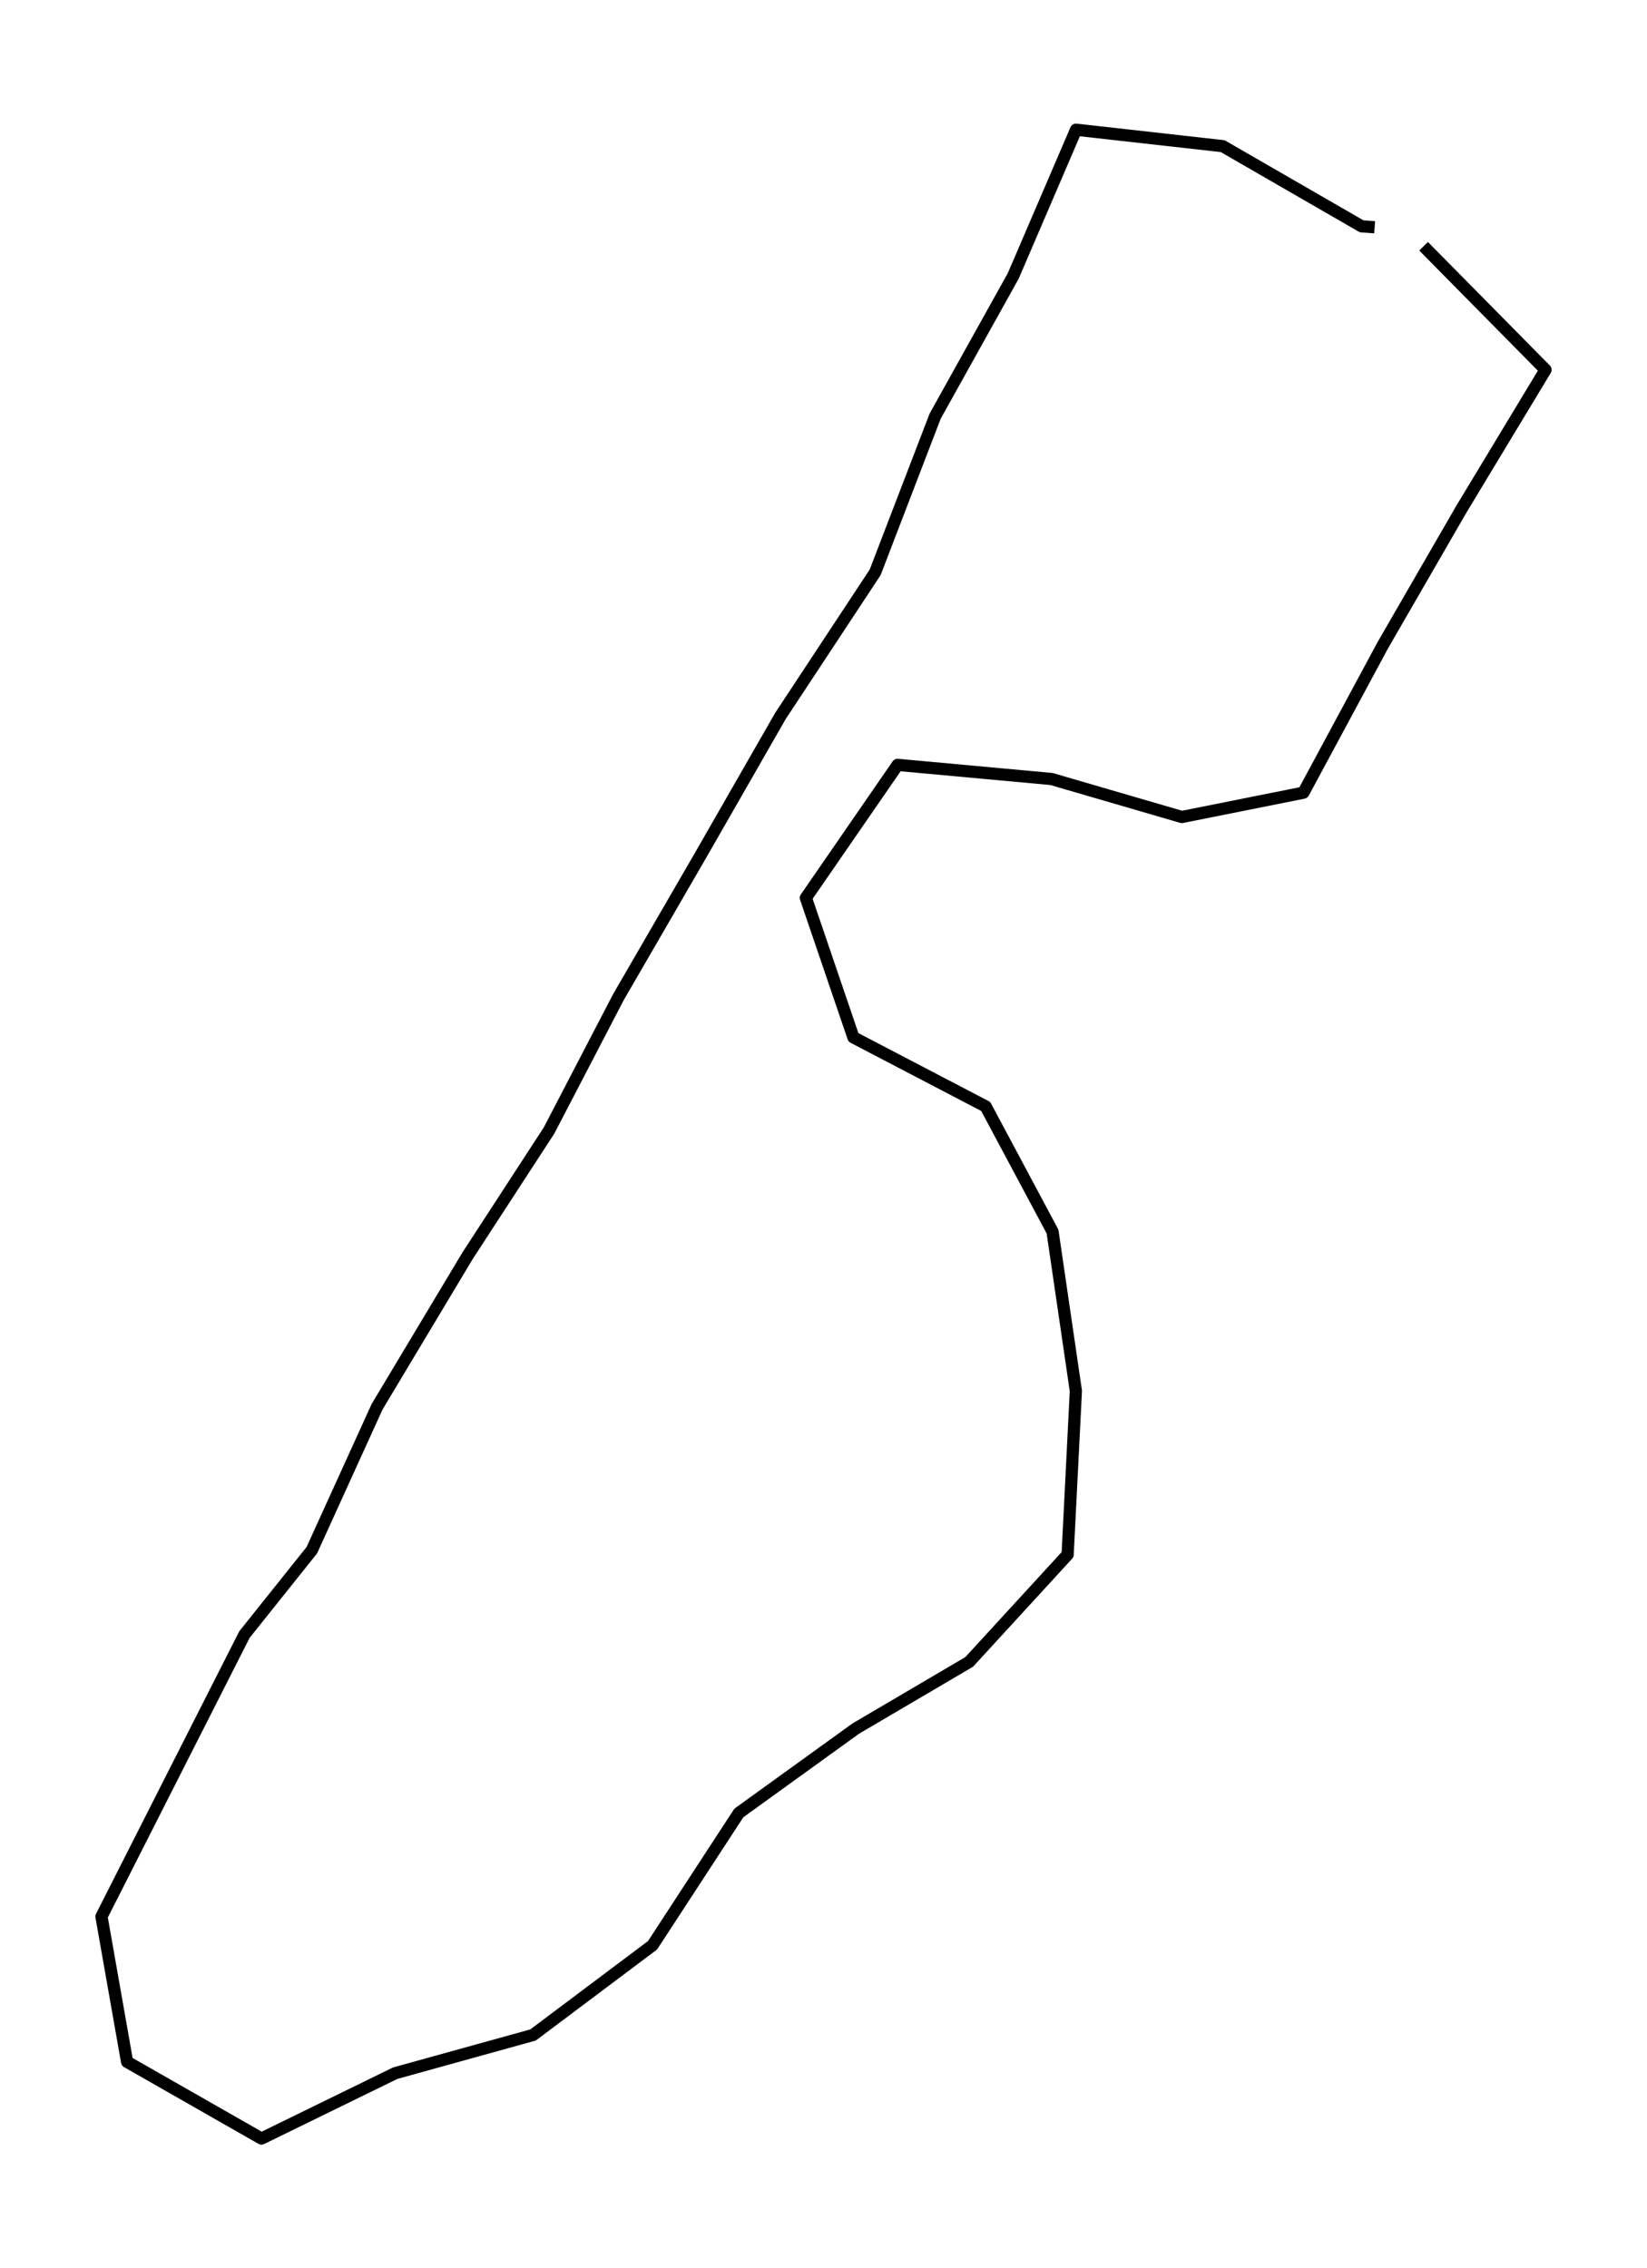 <?xml version="1.0" encoding="utf-8" standalone="no"?>
<!DOCTYPE svg PUBLIC "-//W3C//DTD SVG 1.1//EN"
  "http://www.w3.org/Graphics/SVG/1.1/DTD/svg11.dtd">
<svg height="558pt" version="1.1" viewBox="0 0 405.123 558" width="405.123pt" xmlns="http://www.w3.org/2000/svg" xmlns:xlink="http://www.w3.org/1999/xlink">
 <defs>
  <style type="text/css">*{stroke-linecap:butt;stroke-linejoin:round;}</style>
 </defs>
 <g id="figure_1">
  <g id="patch_1">
   <path d="M 0 558 
L 405.123 558 
L 405.123 0 
L 0 0 
z
" style="fill:none;"/>
  </g>
  <g id="axes_1">
   <g id="LineCollection_1">
    <path clip-path="url(#pa4894725b3)" d="M 350.171 60.583 
L 380.163 90.967 
L 359.449 125.284 
L 340.159 158.69 
L 320.61 195.002 
L 290.704 200.988 
L 258.641 191.639 
L 220.794 188.162 
L 198.225 220.883 
L 209.919 255.2 
L 242.458 272.188 
L 258.899 302.971 
L 264.639 342.191 
L 262.611 382.437 
L 238.401 408.83 
L 210.48 425.248 
L 181.74 445.998 
L 160.508 478.548 
L 131.12 500.609 
L 97.2 510.015 
L 64.317 526.091 
L 31.261 507.222 
L 24.96 471.48 
L 41.92 438.017 
L 60.131 402.104 
L 76.702 381.354 
L 92.756 346.067 
L 115.023 308.899 
L 135.047 278.116 
L 152.093 245.338 
L 172.332 210.394 
L 191.967 176.133 
L 215.271 140.79 
L 230.029 102.368 
L 249.233 67.88 
L 264.682 31.909 
L 300.759 35.956 
L 334.937 55.68 
L 338.131 55.908 
" style="fill:none;stroke:#000000;stroke-width:3;"/>
   </g>
  </g>
 </g>
 <defs>
  <clipPath id="pa4894725b3">
   <rect height="543.6" width="390.723" x="7.2" y="7.2"/>
  </clipPath>
 </defs>
</svg>
